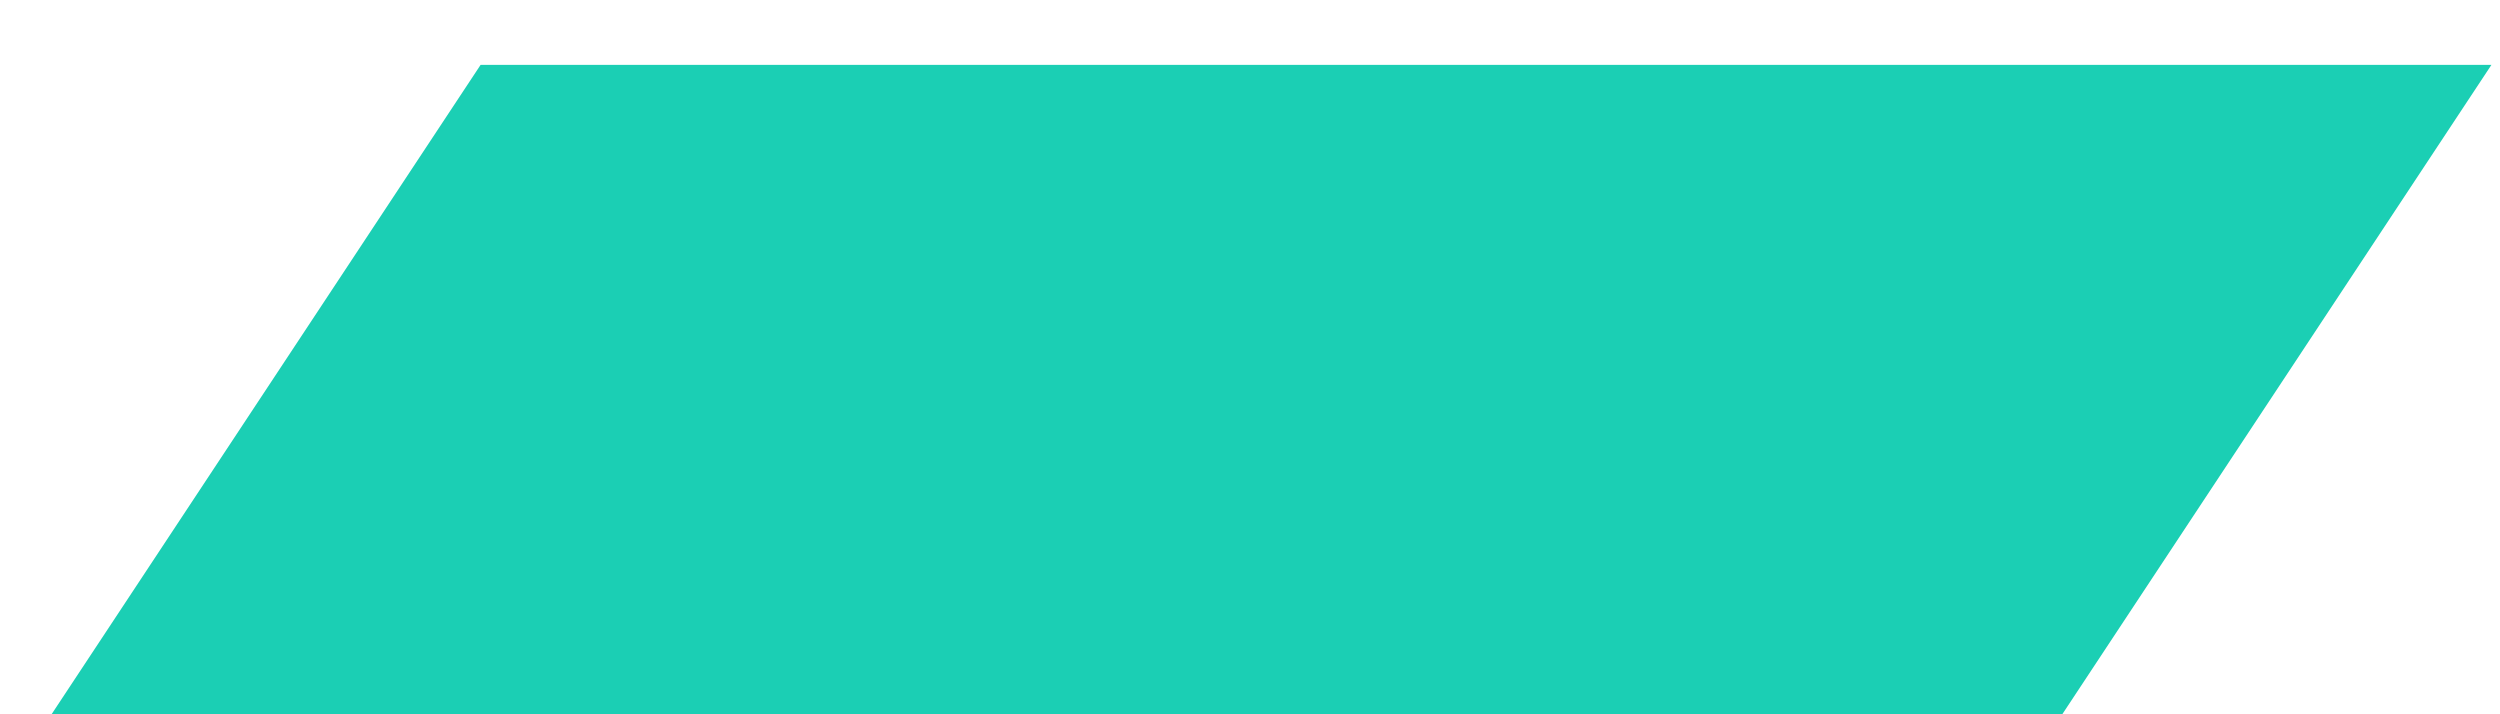 ﻿<?xml version="1.0" encoding="utf-8"?>
<svg version="1.1" xmlns:xlink="http://www.w3.org/1999/xlink" width="21px" height="6px" xmlns="http://www.w3.org/2000/svg">
  <g>
    <path d="M 17.323 6  L 0.433 6  L 4.037 0.545  L 20.928 0.545  L 17.323 6  Z " fill-rule="nonzero" fill="#1bcfb4" stroke="none" />
  </g>
</svg>